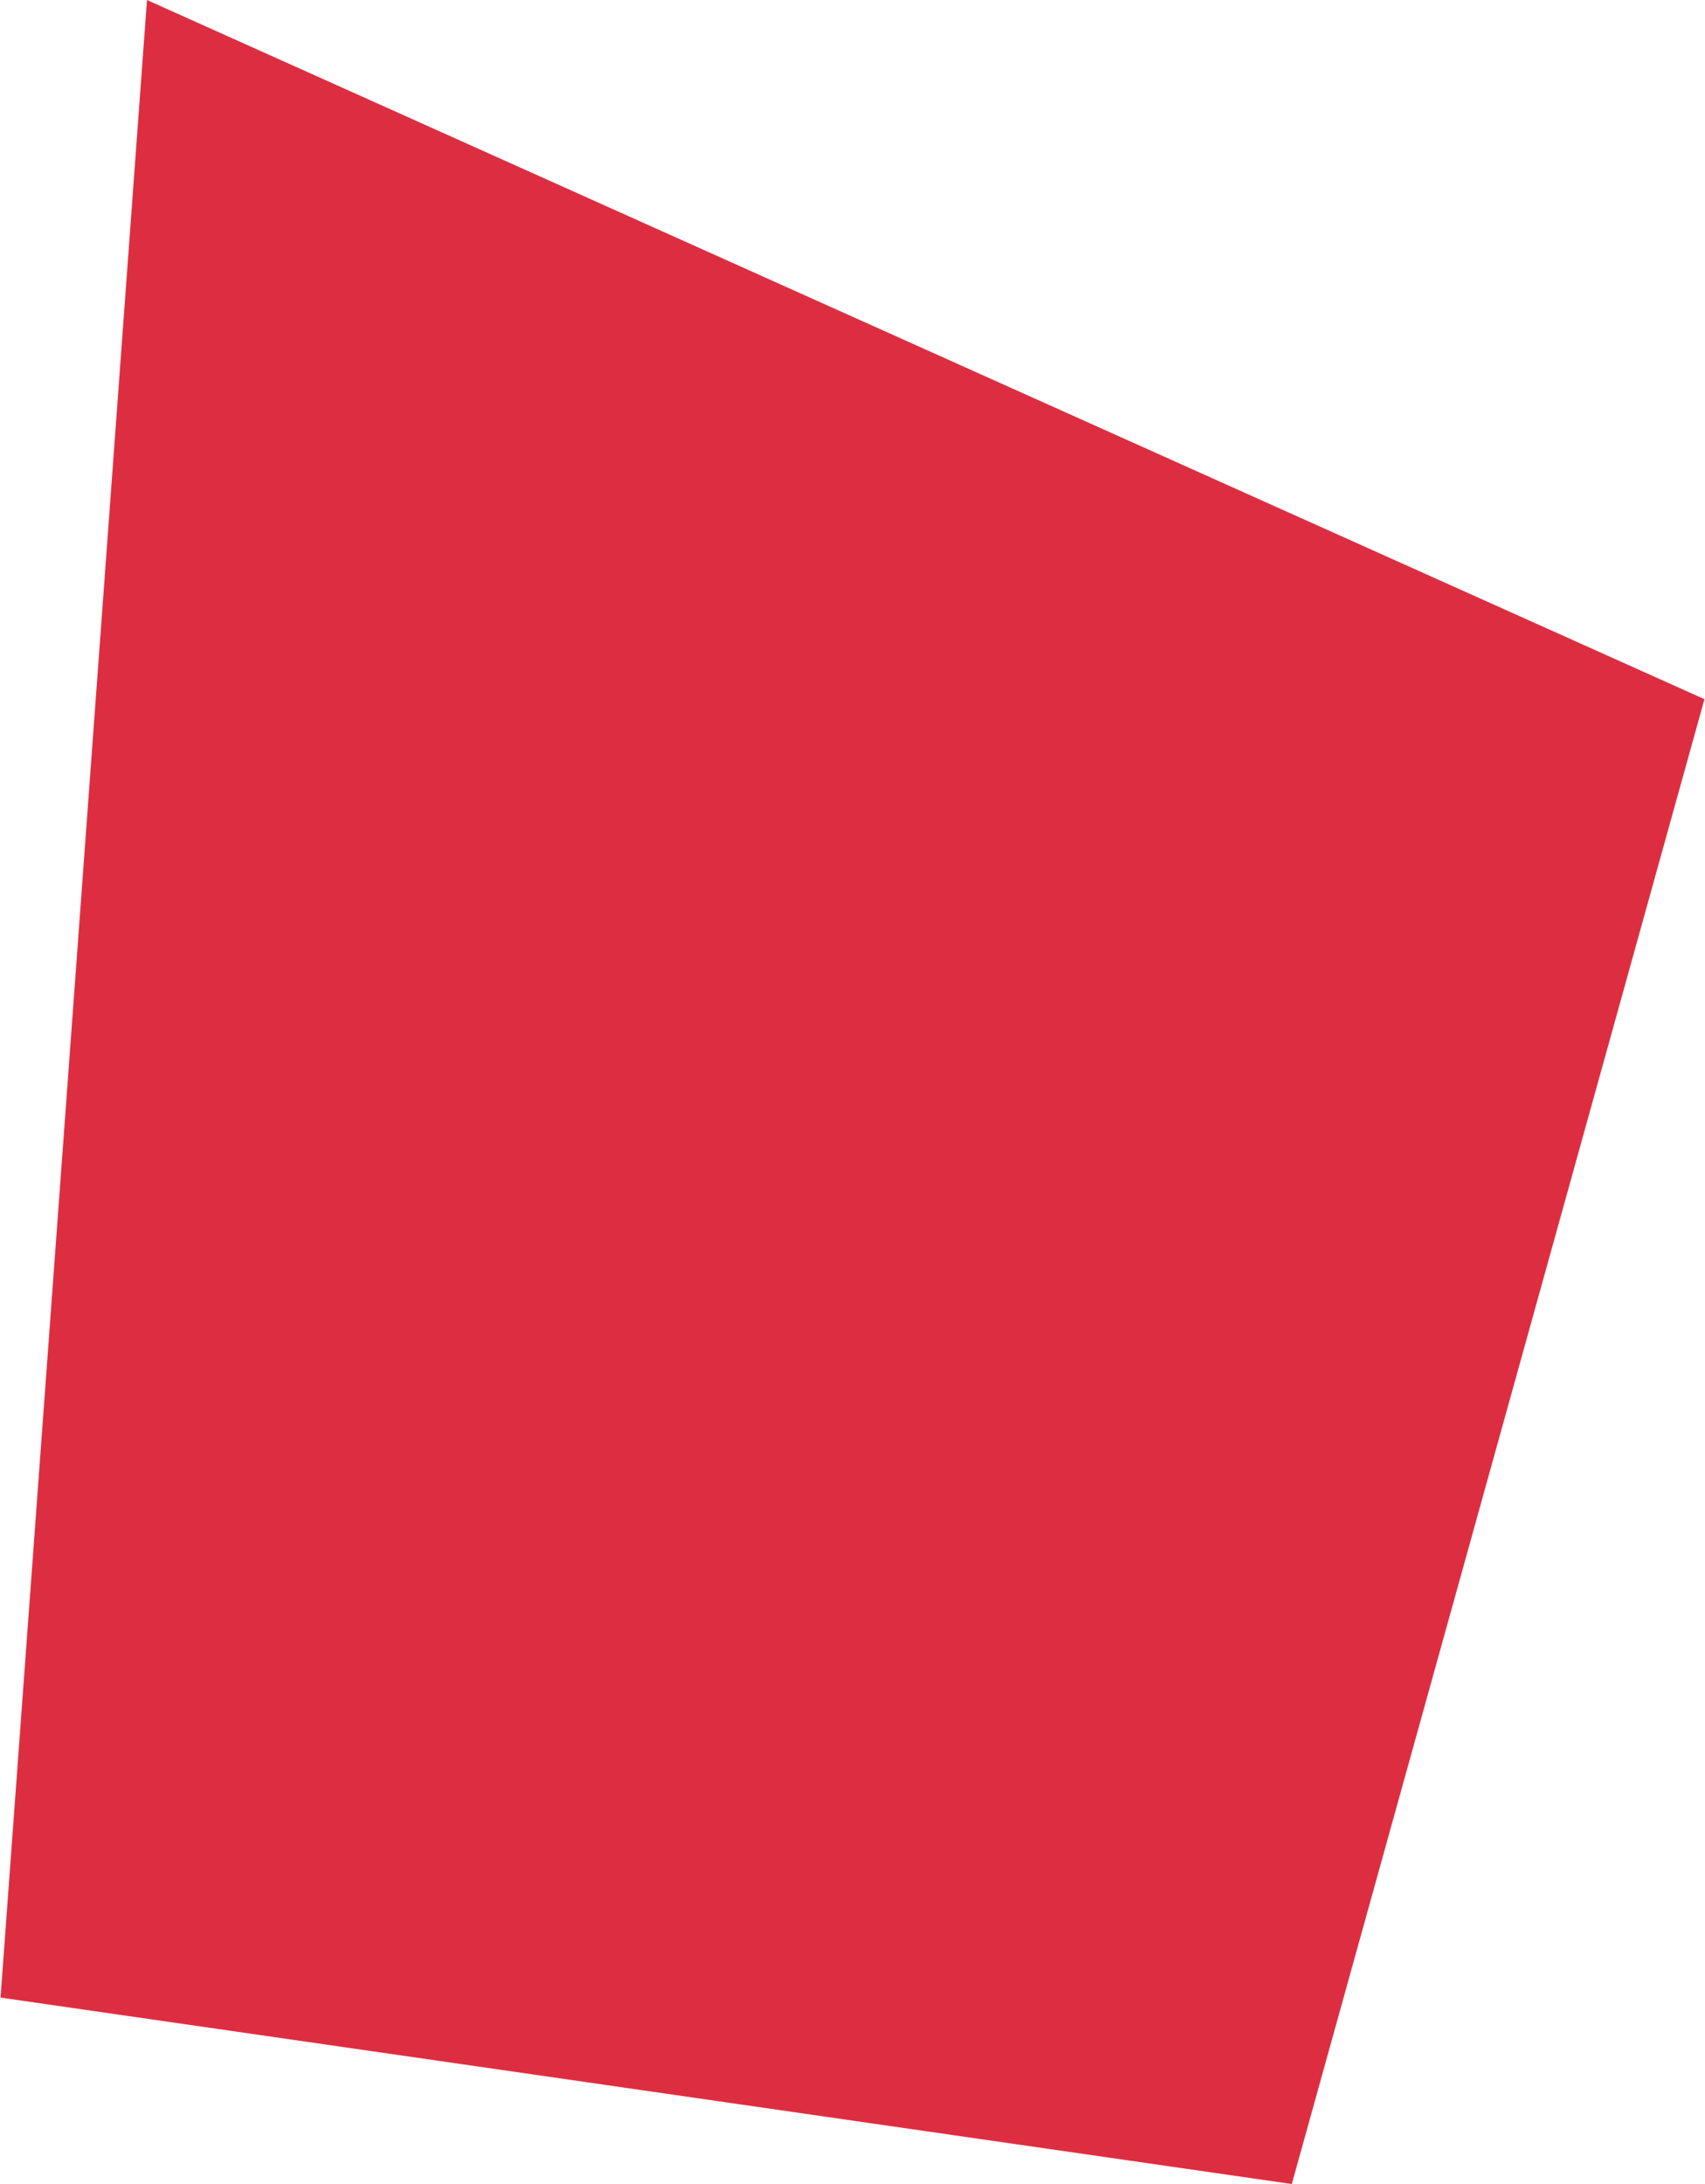 <svg width="378" height="484" xmlns="http://www.w3.org/2000/svg" xmlns:xlink="http://www.w3.org/1999/xlink" xmlns:svgjs="http://svgjs.com/svgjs" viewBox="0.121 0 377.757 484" fill="#dd2e41"><svg xmlns="http://www.w3.org/2000/svg" width="378" height="484" viewBox="0.371 0.319 377.065 483.113"><path paint-order="stroke fill markers" fill-rule="evenodd" d="M32.776.32l344.66 154.654-91.32 328.458L.37 442.19 32.776.32z"/></svg></svg>